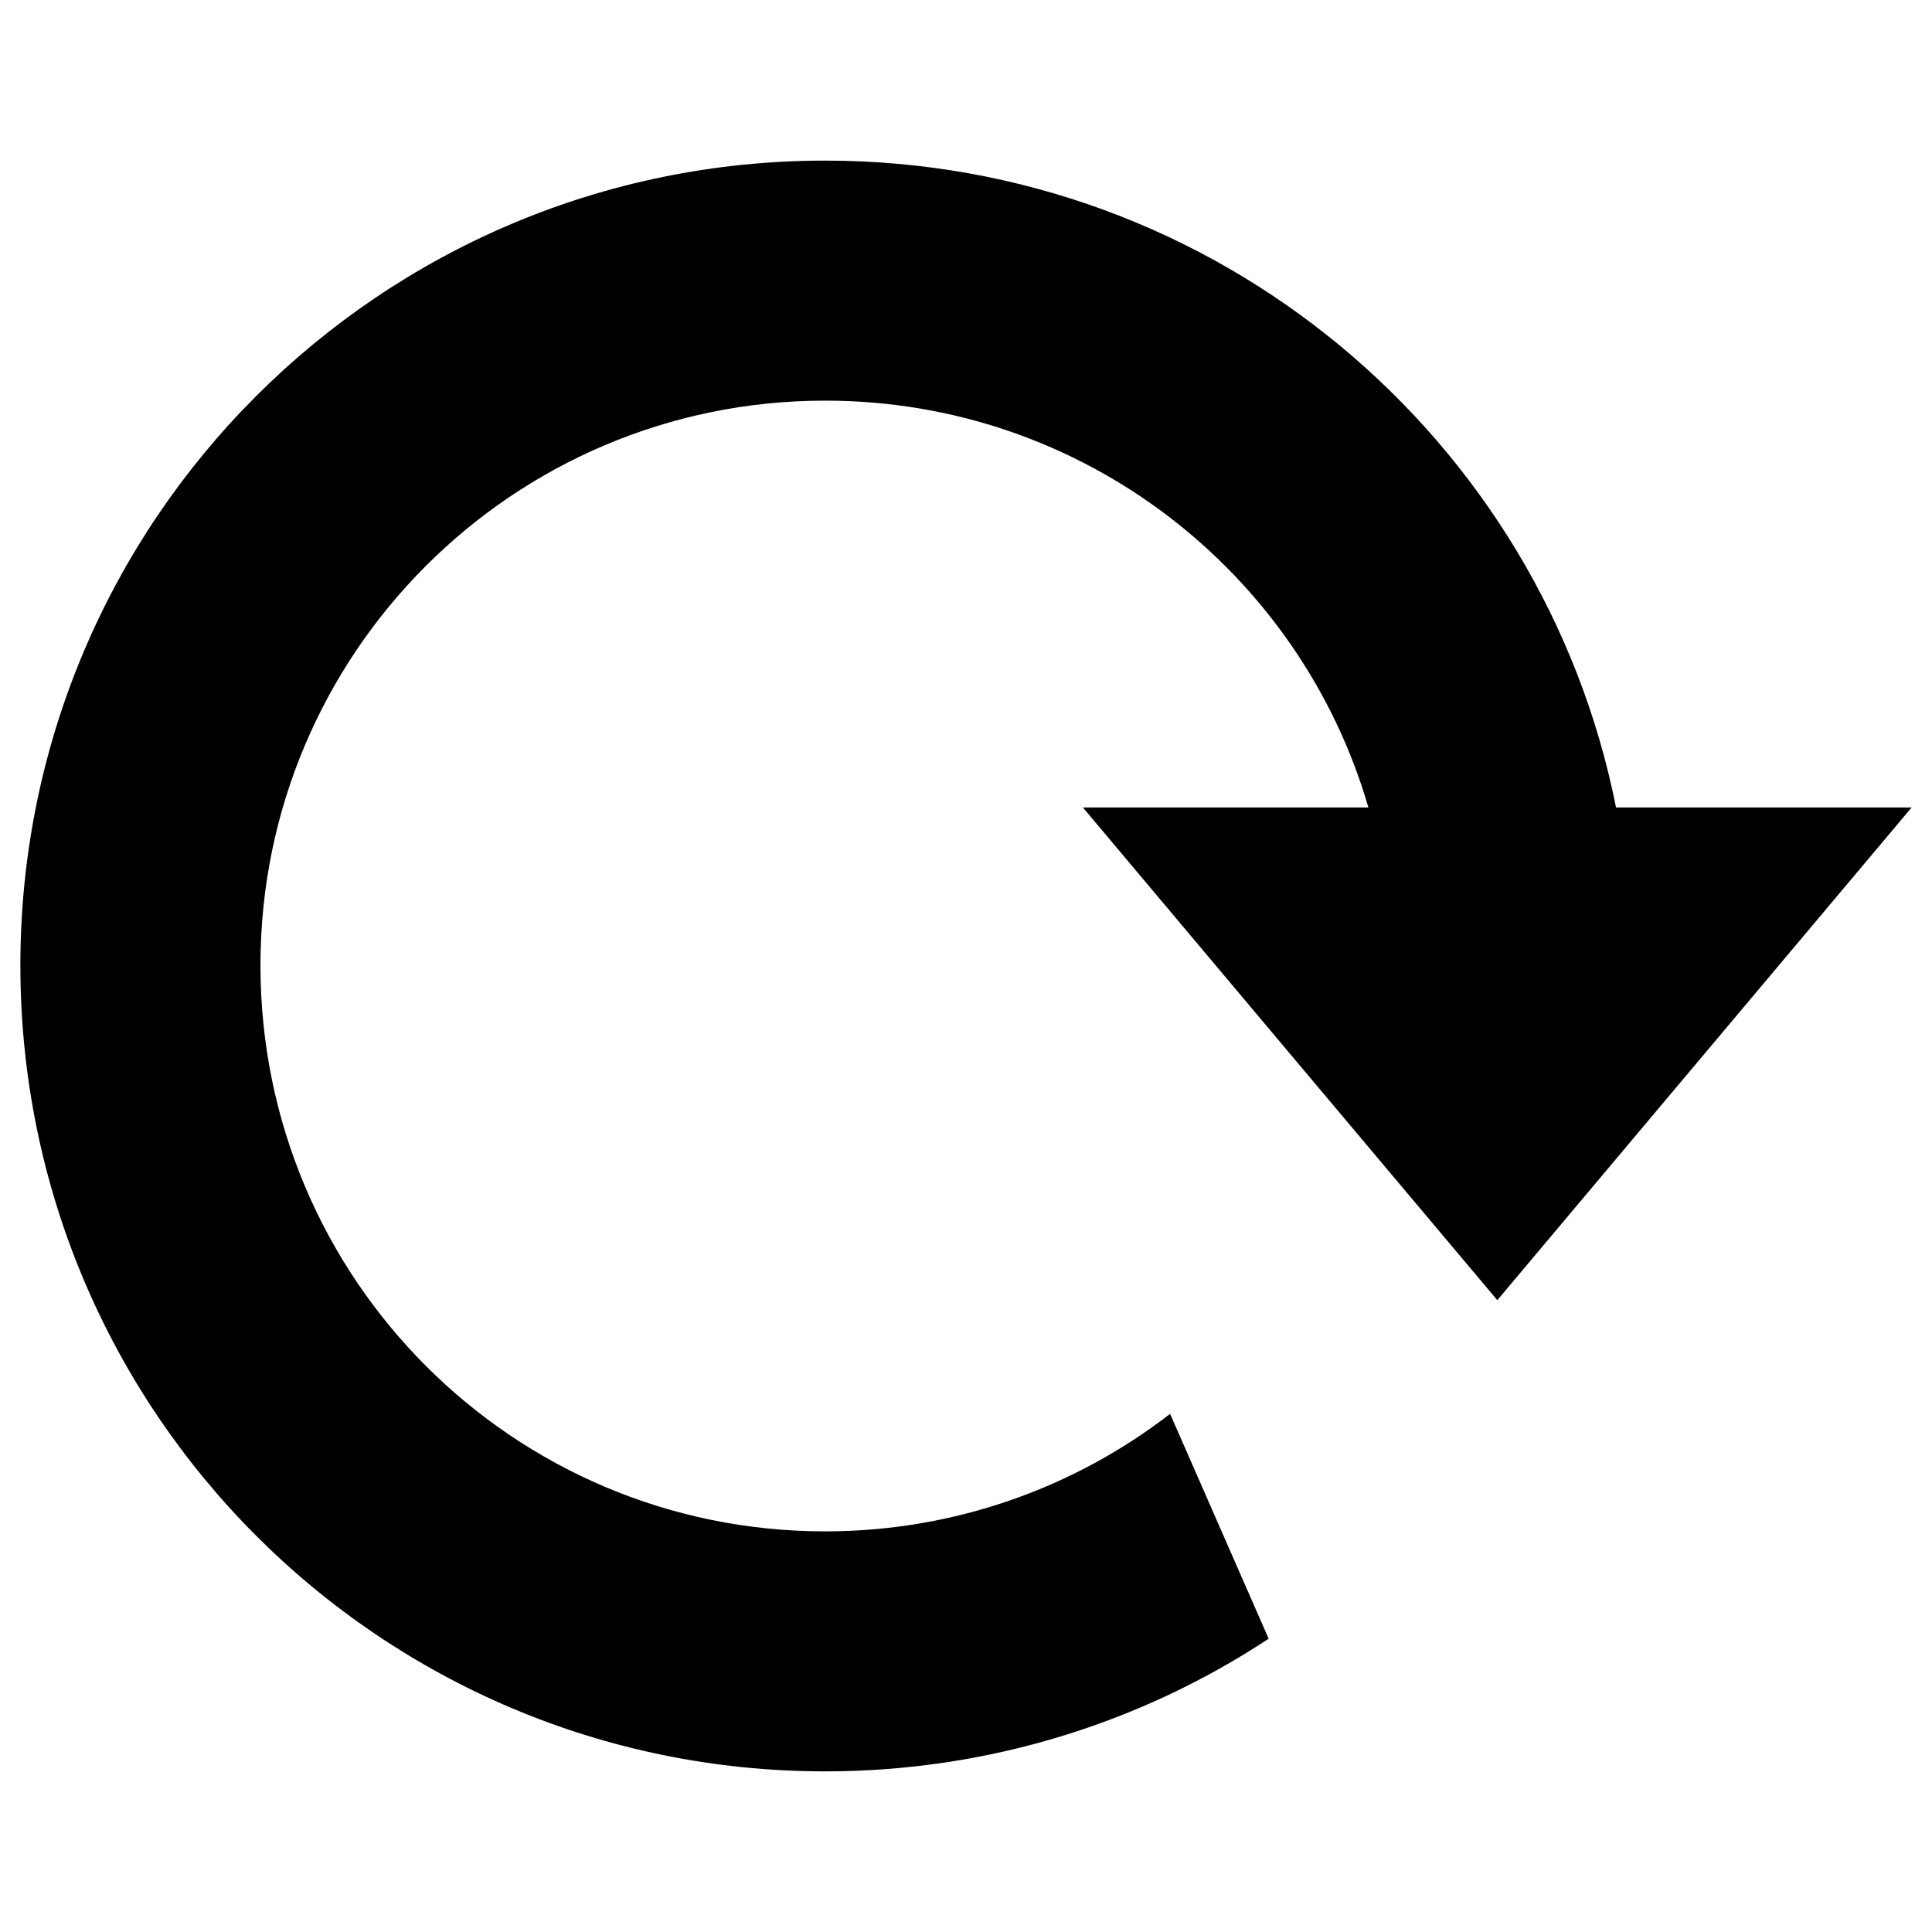 <?xml version="1.0" encoding="UTF-8" standalone="no" ?>
<!DOCTYPE svg PUBLIC "-//W3C//DTD SVG 1.1//EN" "http://www.w3.org/Graphics/SVG/1.1/DTD/svg11.dtd">
<svg xmlns="http://www.w3.org/2000/svg" xmlns:xlink="http://www.w3.org/1999/xlink" version="1.1" width="1080" height="1080" viewBox="0 0 1080 1080" xml:space="preserve">
<desc>Created with Fabric.js 5.2.4</desc>
<defs>
</defs>
<rect x="0" y="0" width="100%" height="100%" fill="transparent"></rect>
<g transform="matrix(1 0 0 1 540 540)" id="65164fac-2db6-49e3-b11b-67d3736793dc"  >
</g>
<g transform="matrix(1 0 0 1 540 540)" id="4c8fc74f-e59d-40df-968f-685f078dd61d"  >
<rect style="stroke: none; stroke-width: 1; stroke-dasharray: none; stroke-linecap: butt; stroke-dashoffset: 0; stroke-linejoin: miter; stroke-miterlimit: 4; fill: rgb(255,255,255); fill-rule: nonzero; opacity: 1; visibility: hidden;" vector-effect="non-scaling-stroke"  x="-540" y="-540" rx="0" ry="0" width="1080" height="1080" />
</g>
<g transform="matrix(14.49 0 0 14.49 540 540)" id="3660491c-32a7-4cd3-ba21-0fe7c3b13228"  >
<path style="stroke: rgb(0,0,0); stroke-width: 0; stroke-dasharray: none; stroke-linecap: butt; stroke-dashoffset: 0; stroke-linejoin: miter; stroke-miterlimit: 4; fill: rgb(0,0,0); fill-rule: nonzero; opacity: 1;" vector-effect="non-scaling-stroke"  transform=" translate(-50, -50)" d="M 44.565 18.929 C 59.677 18.929 72.25 29.652 75.077 43.884 L 86.481 43.884 L 78.489 53.388 L 70.497 62.892 L 62.501 53.388 L 54.509 43.884 L 65.524 43.884 C 62.891 34.818 54.509 28.189 44.566 28.189 C 32.53 28.189 22.781 37.936 22.781 49.975 C 22.781 62.062 32.53 71.811 44.566 71.811 C 49.587 71.811 54.217 70.105 57.874 67.278 L 61.676 75.952 C 56.8 79.17 50.903 81.07 44.566 81.07 C 27.412 81.07 13.519 67.18 13.519 49.975 C 13.518 32.82 27.411 18.929 44.565 18.929 z" stroke-linecap="round" />
</g>
</svg>